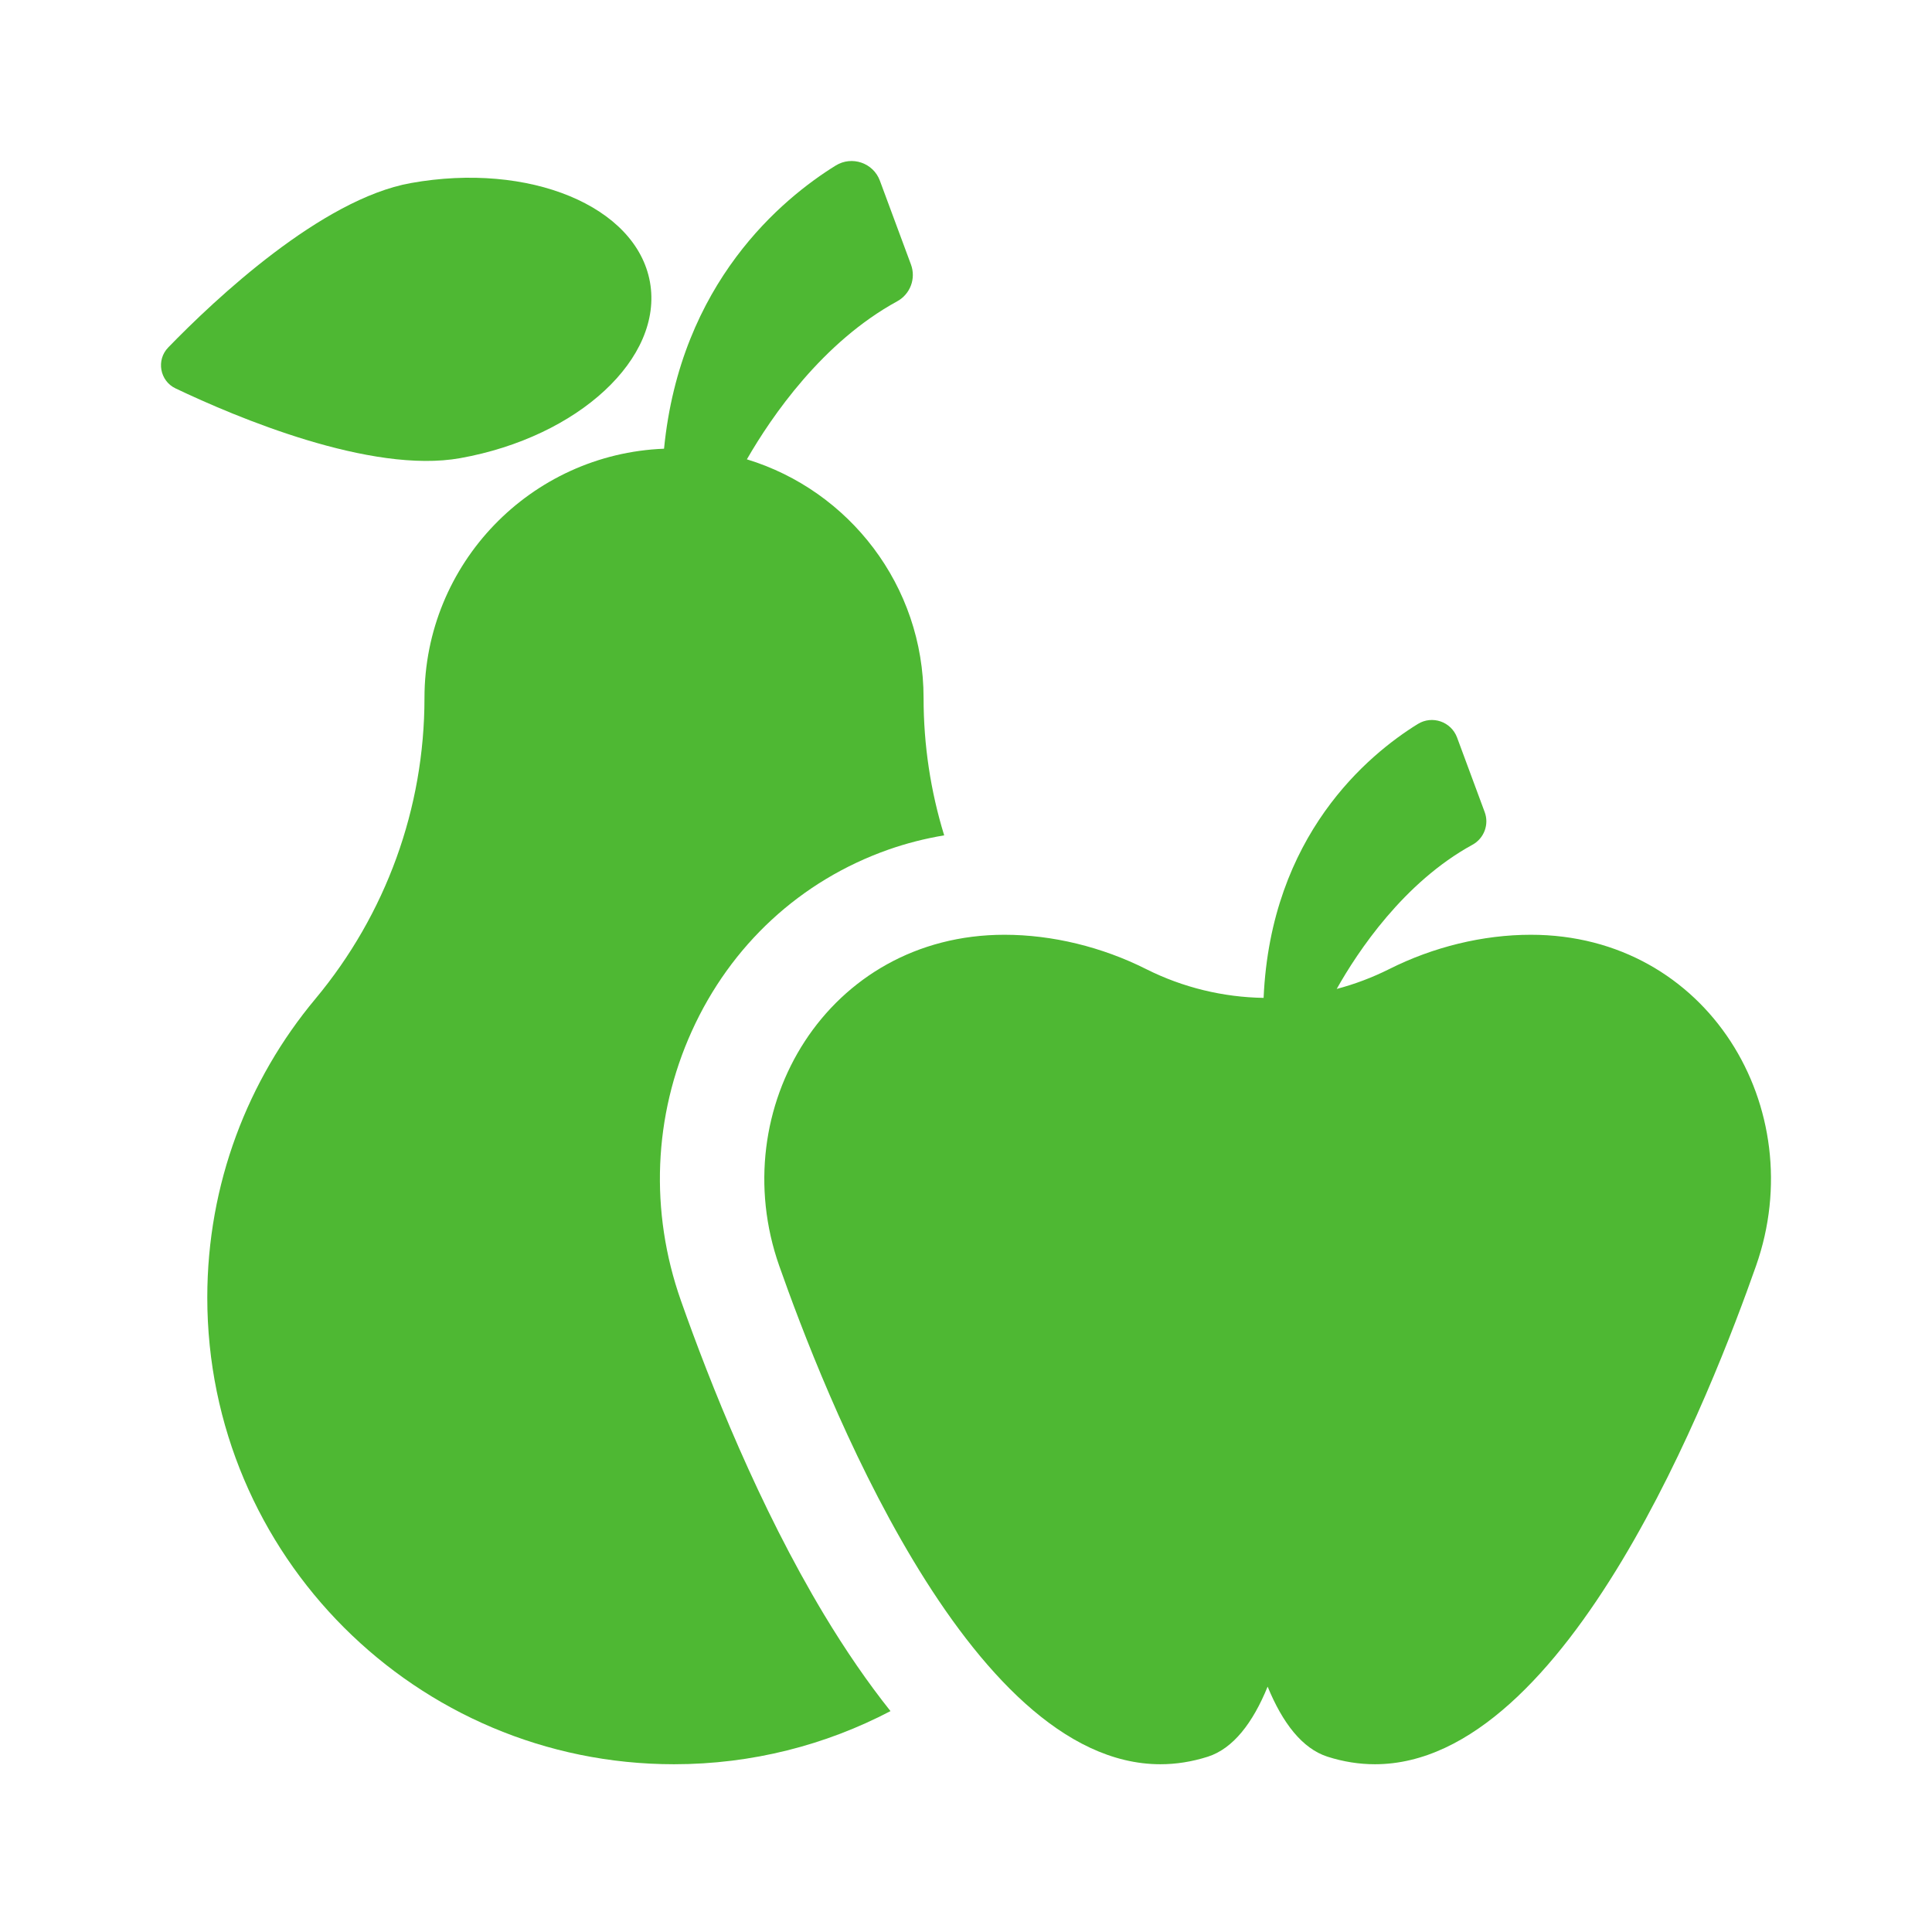 <svg width="24" height="24" viewBox="0 0 24 24" fill="none" xmlns="http://www.w3.org/2000/svg">
<path d="M8.074 3.504C7.904 2.56 6.575 2.01 5.104 2.274C3.992 2.473 2.668 3.72 2.09 4.316C1.938 4.472 1.985 4.732 2.181 4.825C2.931 5.182 4.606 5.891 5.718 5.691C7.188 5.427 8.243 4.448 8.074 3.504Z" fill="#4EB833"/>
<path d="M8.458 16.155C8.069 15.05 8.117 13.862 8.593 12.811C9.077 11.74 9.946 10.938 11.037 10.554C11.259 10.476 11.49 10.417 11.729 10.377C11.56 9.828 11.473 9.254 11.473 8.671C11.473 7.274 10.548 6.093 9.278 5.706C9.585 5.173 10.216 4.251 11.145 3.743C11.308 3.654 11.381 3.459 11.316 3.285L10.93 2.244C10.848 2.023 10.583 1.932 10.382 2.056C9.721 2.465 8.452 3.509 8.249 5.574C6.595 5.639 5.273 7 5.273 8.671C5.273 10.04 4.794 11.357 3.918 12.408C3.079 13.413 2.575 14.707 2.575 16.118C2.575 19.32 5.171 21.916 8.373 21.916C9.343 21.916 10.258 21.677 11.062 21.256C10.78 20.902 10.504 20.501 10.235 20.054C9.429 18.712 8.824 17.193 8.458 16.155Z" fill="#4EB833"/>
<path d="M19.017 11.612C18.422 11.612 17.804 11.763 17.256 12.039C17.046 12.144 16.828 12.226 16.605 12.285C16.867 11.819 17.438 10.961 18.291 10.494C18.436 10.415 18.501 10.241 18.443 10.087L18.1 9.161C18.026 8.964 17.791 8.883 17.612 8.994C16.996 9.375 15.786 10.377 15.697 12.396C15.196 12.388 14.697 12.269 14.237 12.038C13.69 11.763 13.072 11.612 12.478 11.612C10.282 11.612 8.992 13.77 9.68 15.725C10.212 17.234 12.011 21.916 14.415 21.916C14.608 21.916 14.804 21.886 15.005 21.822C15.318 21.721 15.562 21.405 15.747 20.952C15.933 21.405 16.177 21.721 16.49 21.822C16.69 21.886 16.887 21.916 17.08 21.916C19.483 21.916 21.283 17.234 21.814 15.725C22.502 13.771 21.215 11.612 19.017 11.612Z" fill="#4EB833"/>
</svg>
